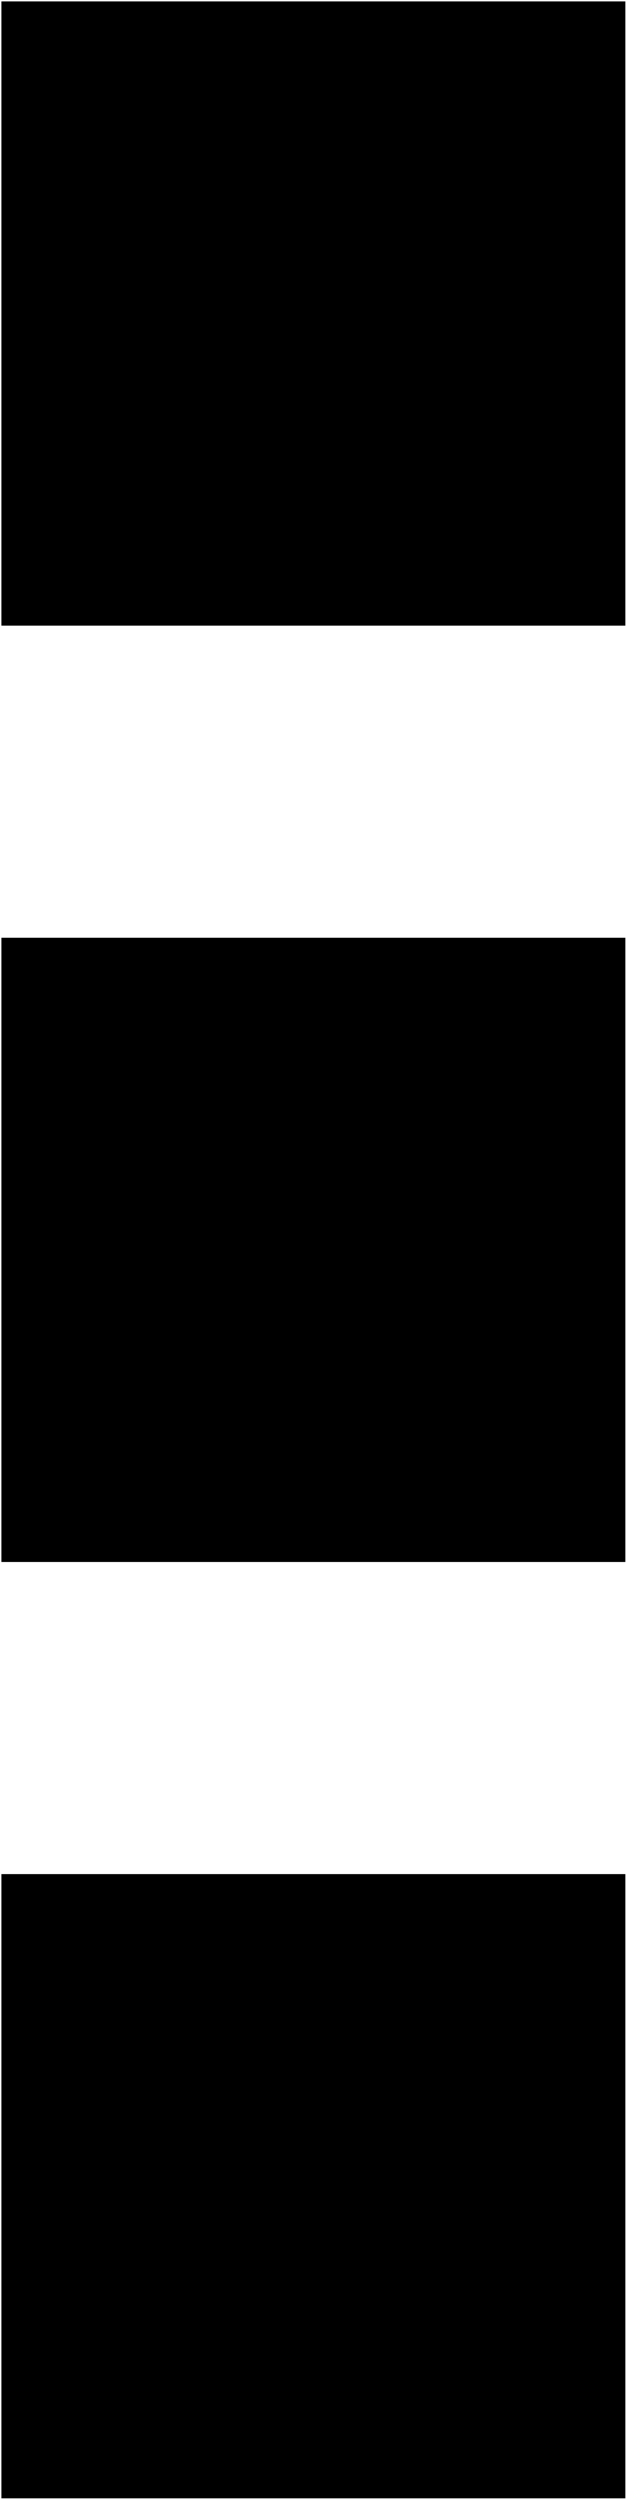 <svg xmlns="http://www.w3.org/2000/svg" xmlns:xlink="http://www.w3.org/1999/xlink" version="1.1" id="Dots" x="0px" y="0px" width="18.729px" height="74.76px" viewBox="0 0 18.729 74.76" enable-background="new 0 0 18.729 74.76" xml:space="preserve">
<rect x="0.042" y="0.042" width="18.667" height="18.667"/>
<rect x="0.042" y="28.042" width="18.667" height="18.667"/>
<rect x="0.042" y="56.042" width="18.667" height="18.667"/>
</svg>